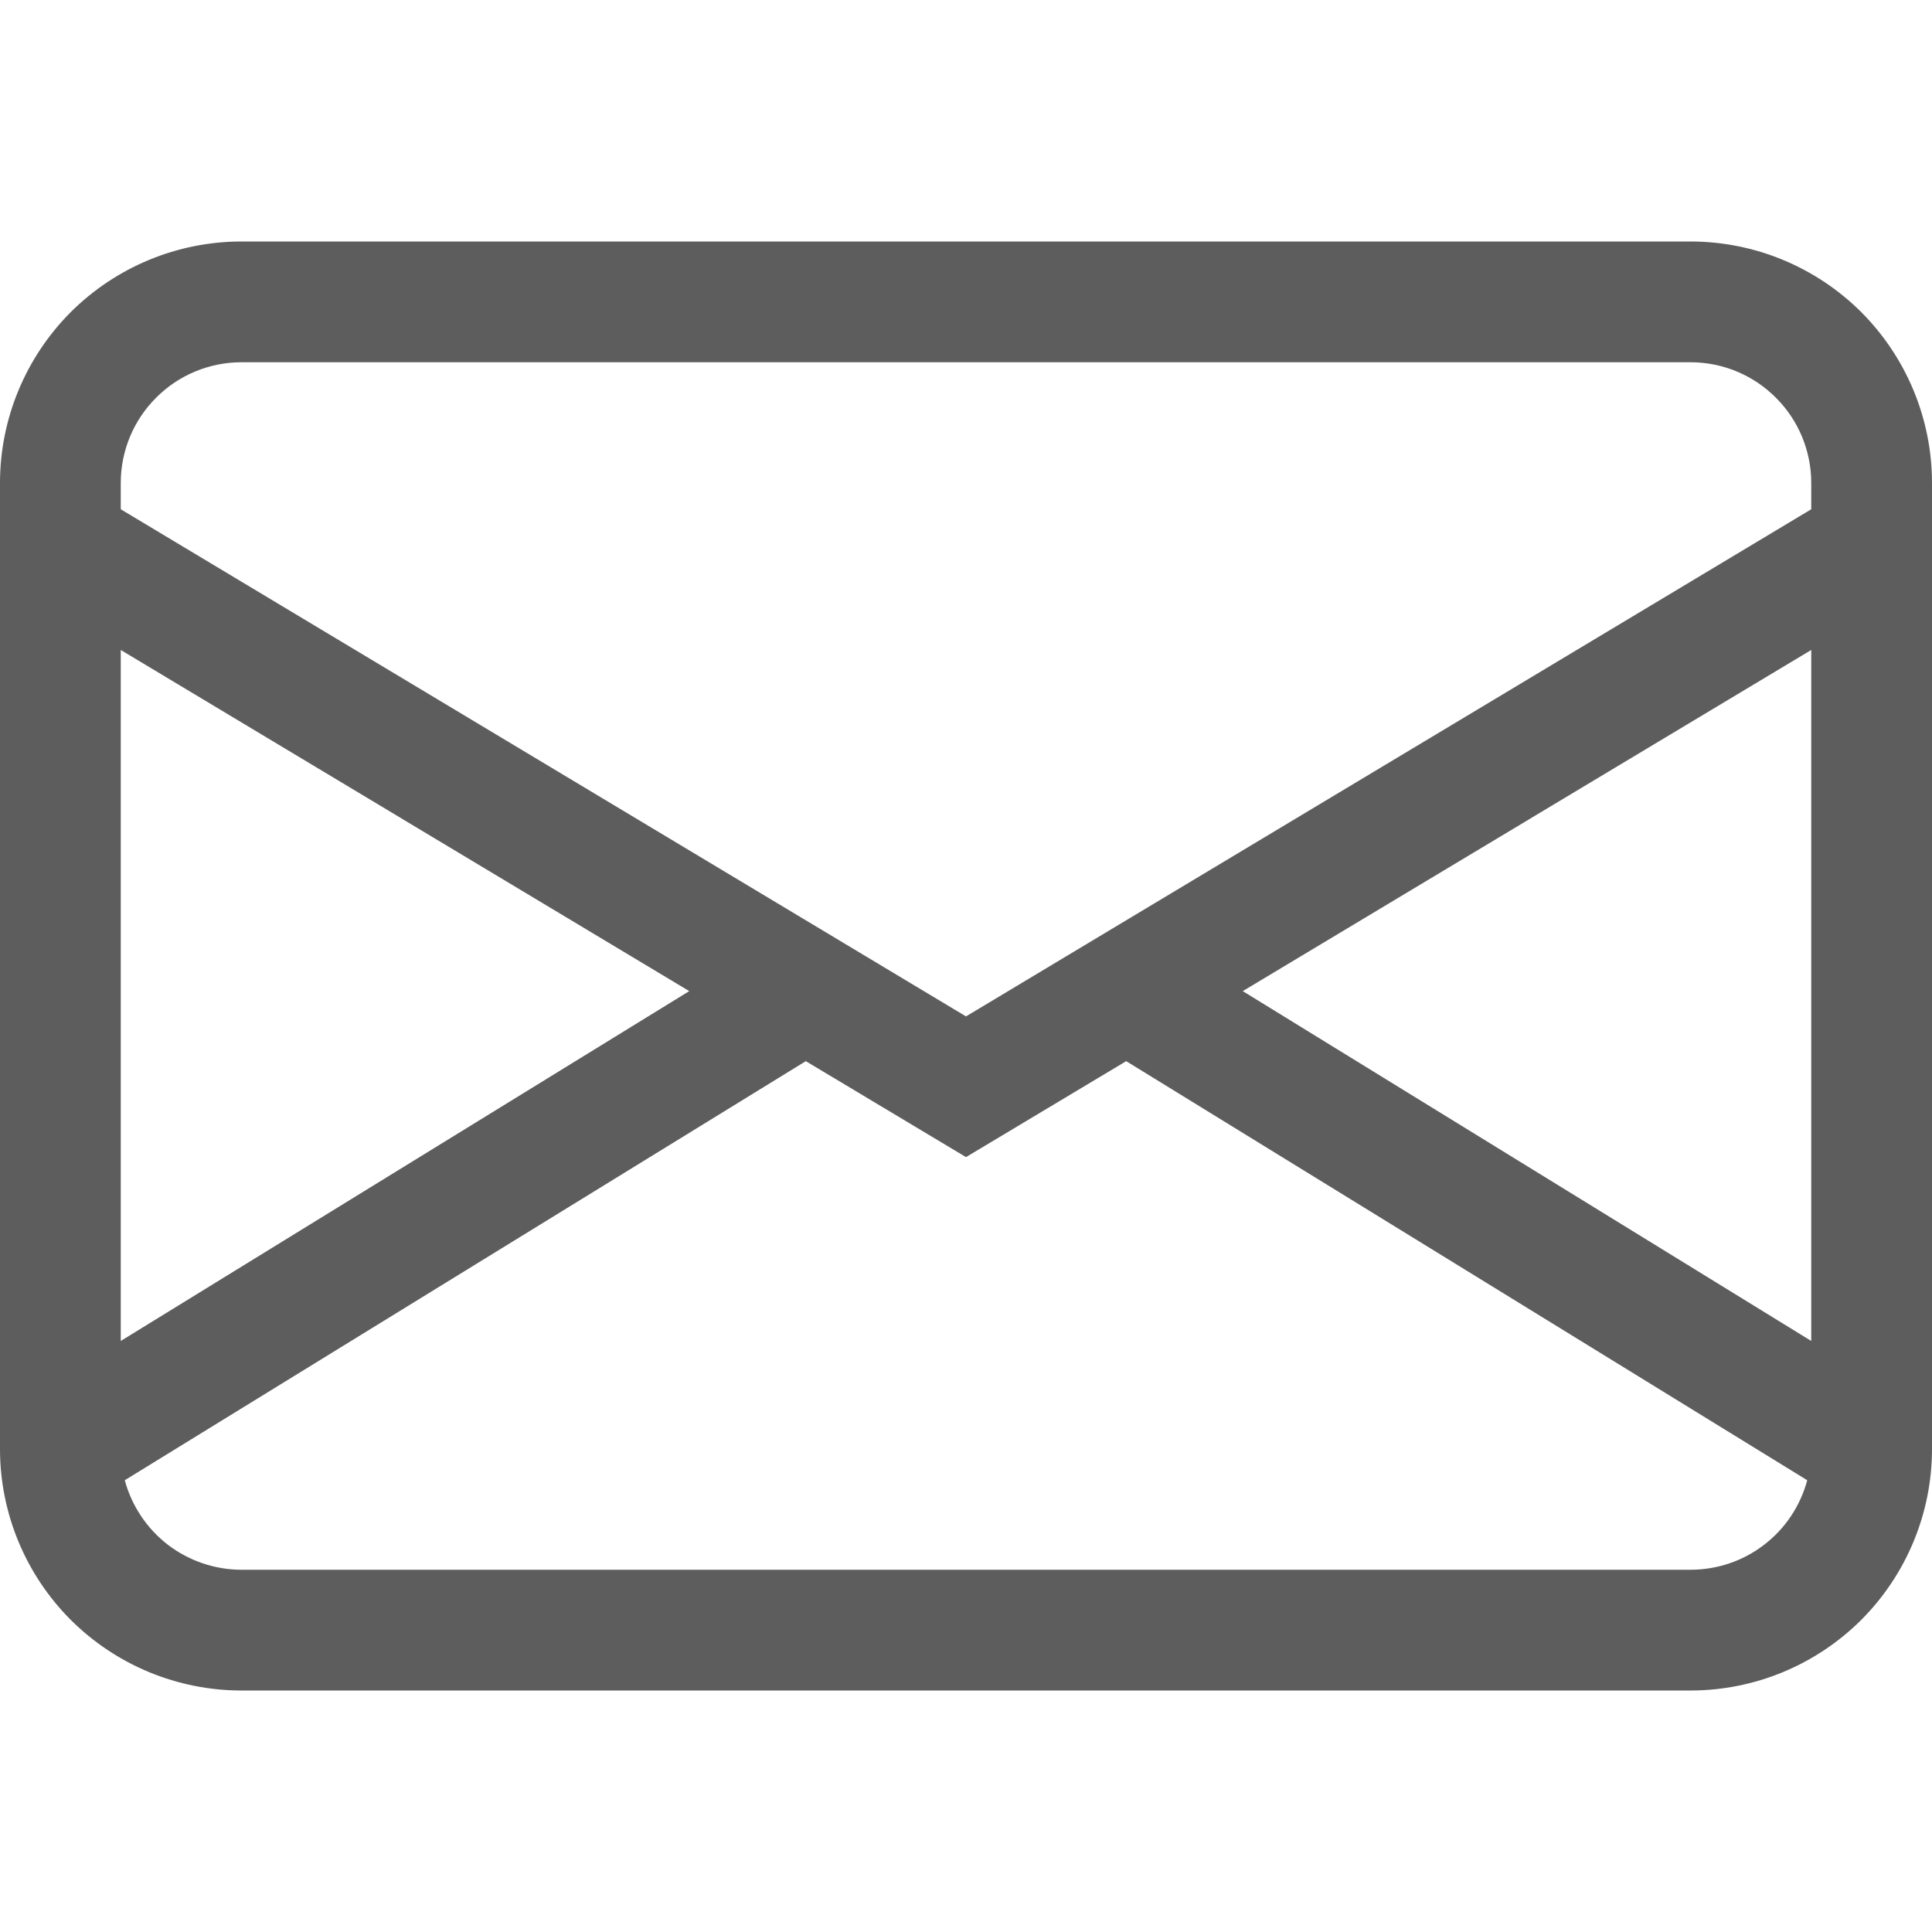 <svg width="12" height="12" viewBox="0 0 12 12" fill="none" xmlns="http://www.w3.org/2000/svg">
<path d="M0 3C0 2.602 0.158 2.221 0.439 1.939C0.721 1.658 1.102 1.5 1.5 1.5H10.5C10.898 1.5 11.279 1.658 11.561 1.939C11.842 2.221 12 2.602 12 3V9C12 9.398 11.842 9.779 11.561 10.061C11.279 10.342 10.898 10.5 10.5 10.5H1.5C1.102 10.5 0.721 10.342 0.439 10.061C0.158 9.779 0 9.398 0 9V3ZM1.5 2.25C1.301 2.25 1.11 2.329 0.97 2.47C0.829 2.61 0.75 2.801 0.75 3V3.163L6 6.313L11.25 3.163V3C11.25 2.801 11.171 2.61 11.03 2.47C10.89 2.329 10.699 2.25 10.5 2.25H1.5ZM11.25 4.037L7.719 6.156L11.25 8.329V4.037ZM11.225 9.194L6.995 6.591L6 7.187L5.005 6.591L0.775 9.194C0.818 9.353 0.912 9.494 1.043 9.595C1.174 9.695 1.335 9.75 1.5 9.75H10.5C10.665 9.75 10.826 9.696 10.957 9.595C11.088 9.495 11.182 9.354 11.225 9.194ZM0.75 8.329L4.281 6.156L0.75 4.037V8.329Z" fill="#5D5D5D"/>
</svg>
